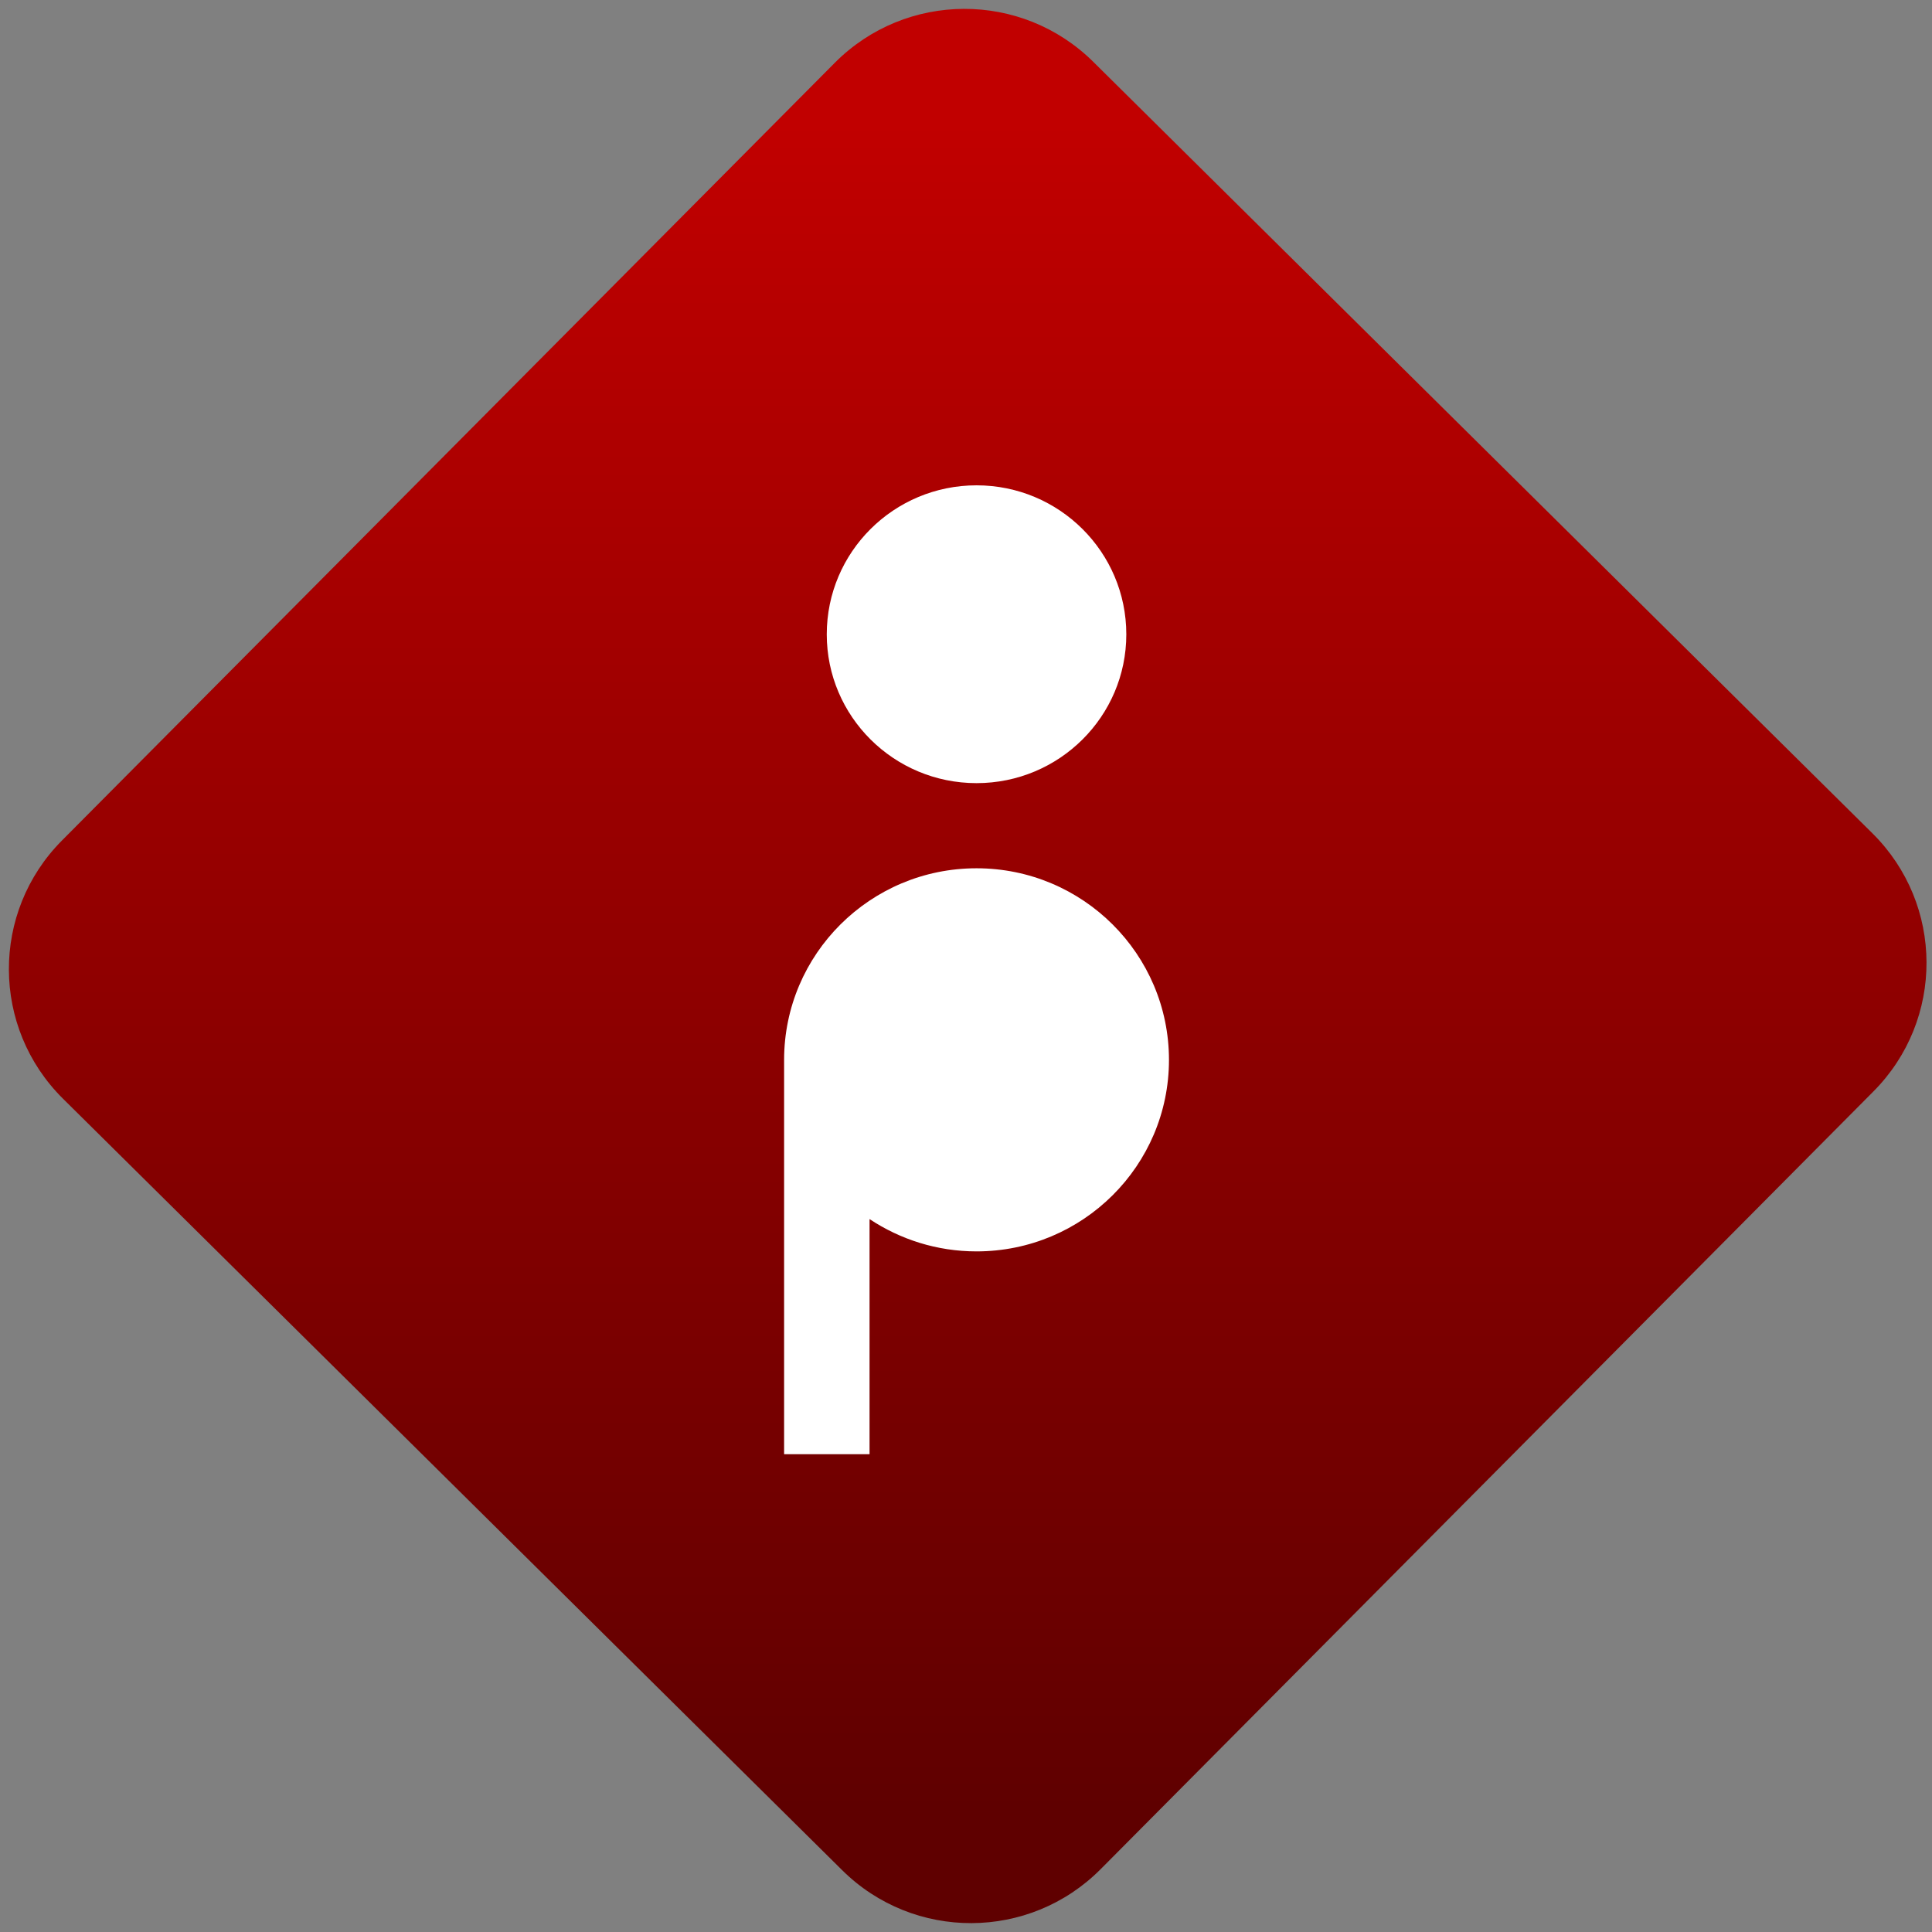 <svg width="64" height="64" viewBox="0 0 64 64" version="1.1"><rect x="0" y="0" width="64" height="64" fill="#808080" stroke="none"/><defs><linearGradient id="linear-pattern-0" gradientUnits="userSpaceOnUse" x1="0" y1="0" x2="0" y2="1" gradientTransform="matrix(60, 0, 0, 56, 0, 4)"><stop offset="0" stop-color="#c10000" stop-opacity="1"/><stop offset="1" stop-color="#5f0000" stop-opacity="1"/></linearGradient></defs><path fill="url(#linear-pattern-0)" fill-opacity="1" d="M 36.219 2.051 L 62.027 27.605 C 64.402 29.957 64.418 33.785 62.059 36.156 L 36.461 61.918 C 34.105 64.289 30.27 64.305 27.895 61.949 L 2.086 36.395 C -0.289 34.043 -0.305 30.215 2.051 27.844 L 27.652 2.082 C 30.008 -0.289 33.844 -0.305 36.219 2.051 Z M 36.219 2.051 " /><g transform="matrix(1.008,0,0,1.003,16.221,16.077)"><path fill-rule="evenodd" fill="rgb(100%, 100%, 100%)" fill-opacity="1" d="M 11.078 4.922 C 11.078 2.203 13.281 0 16 0 C 18.719 0 20.922 2.203 20.922 4.922 C 20.922 7.633 18.719 9.836 16 9.836 C 13.281 9.836 11.078 7.633 11.078 4.922 Z M 9.676 18.977 L 9.676 32 L 12.484 32 L 12.484 24.234 C 13.492 24.906 14.699 25.301 16 25.301 C 19.492 25.301 22.324 22.469 22.324 18.977 C 22.324 15.484 19.492 12.648 16 12.648 C 12.508 12.648 9.676 15.484 9.676 18.977 Z M 9.676 18.977 "/></g></svg>
